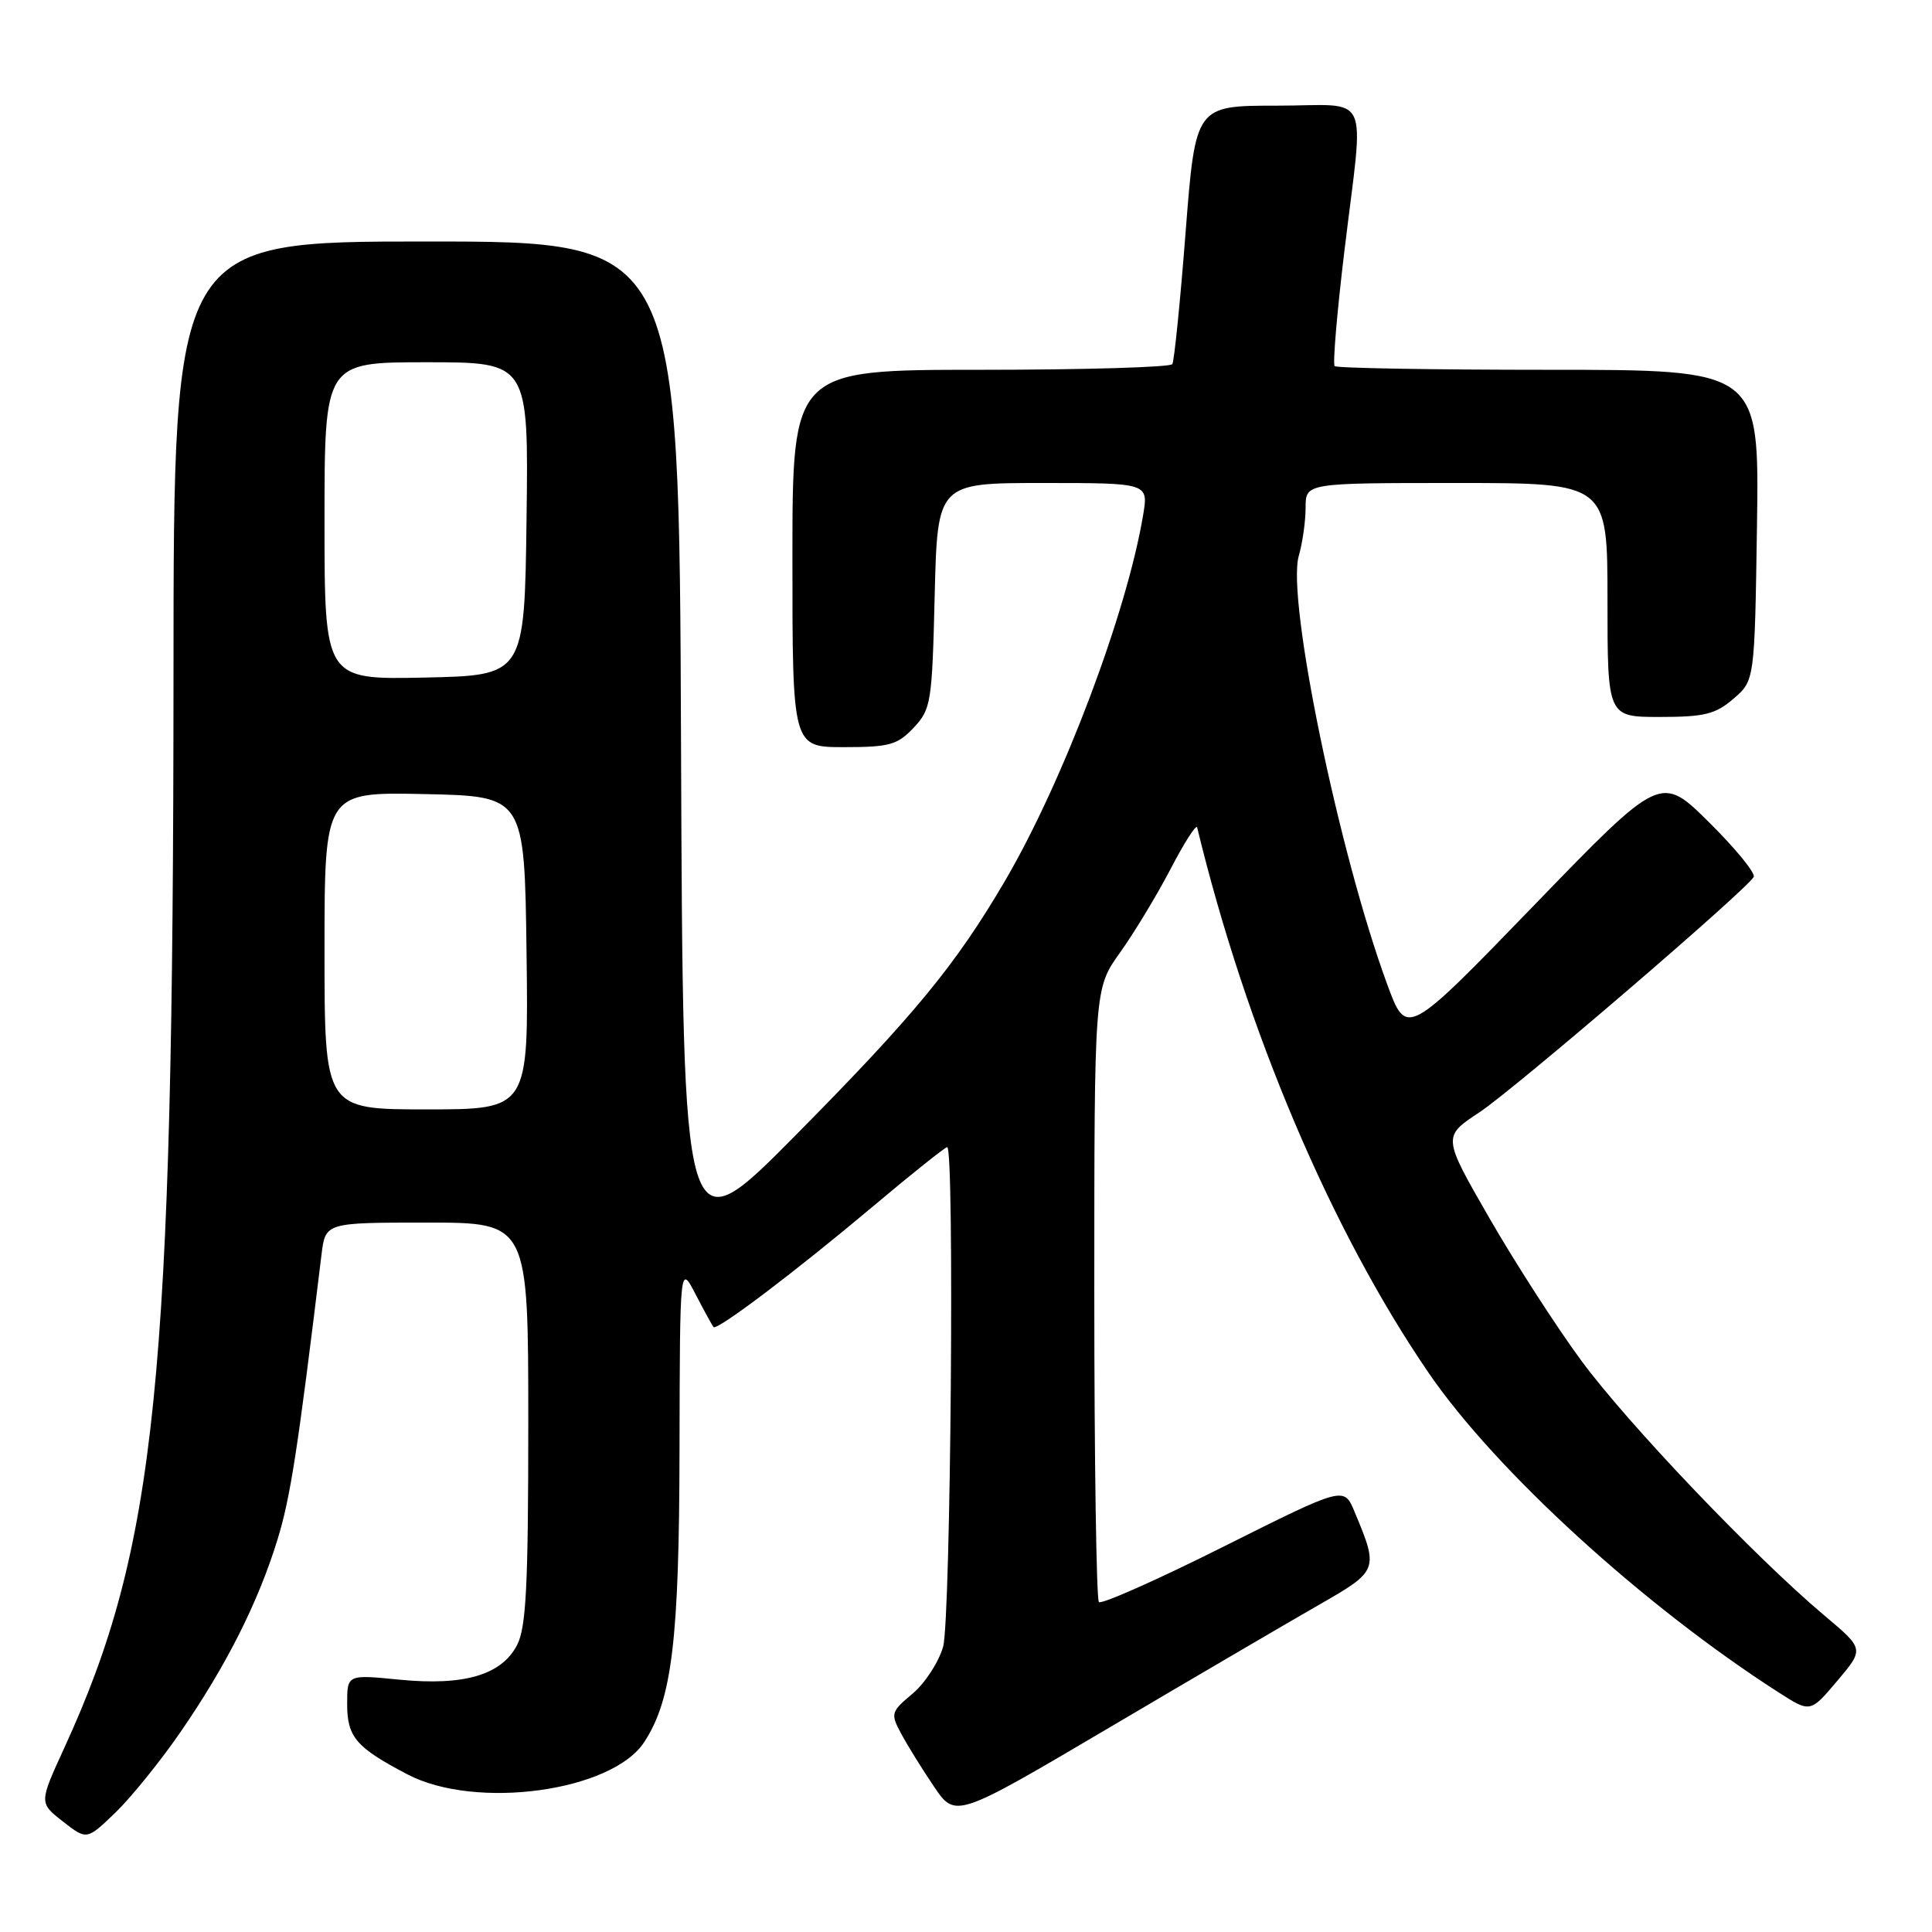 <?xml version="1.0" encoding="UTF-8" standalone="no"?>
<!DOCTYPE svg PUBLIC "-//W3C//DTD SVG 1.1//EN" "http://www.w3.org/Graphics/SVG/1.1/DTD/svg11.dtd" >
<svg xmlns="http://www.w3.org/2000/svg" xmlns:xlink="http://www.w3.org/1999/xlink" version="1.1" viewBox="0 0 256 256">
 <g >
 <path fill="currentColor"
d=" M 23.92 229.50 C 30.00 220.68 34.21 212.32 36.77 204.00 C 38.49 198.40 39.44 192.25 42.60 166.25 C 43.12 162.00 43.12 162.00 56.56 162.00 C 70.00 162.00 70.00 162.00 70.00 188.55 C 70.00 210.06 69.72 215.64 68.52 217.97 C 66.46 221.95 61.49 223.41 52.88 222.56 C 46.00 221.88 46.00 221.88 46.00 225.78 C 46.00 230.18 47.18 231.55 54.00 235.12 C 63.03 239.85 81.08 237.39 85.36 230.84 C 89.05 225.21 90.00 217.35 90.04 192.04 C 90.09 167.50 90.09 167.50 92.17 171.50 C 93.31 173.70 94.38 175.65 94.55 175.84 C 95.00 176.36 105.45 168.45 115.75 159.79 C 120.85 155.50 125.24 152.00 125.51 152.00 C 126.49 152.00 125.98 214.54 124.97 218.19 C 124.40 220.21 122.59 223.01 120.93 224.41 C 118.04 226.83 117.98 227.06 119.41 229.72 C 120.23 231.25 122.18 234.40 123.75 236.72 C 126.61 240.94 126.61 240.94 147.05 228.88 C 158.30 222.24 170.76 214.95 174.75 212.66 C 182.67 208.12 182.71 208.03 179.47 200.28 C 178.08 196.95 178.08 196.95 162.16 204.92 C 153.40 209.31 145.95 212.62 145.61 212.28 C 145.28 211.94 145.00 193.52 145.00 171.34 C 145.00 131.00 145.00 131.00 148.39 126.25 C 150.26 123.64 153.28 118.64 155.11 115.14 C 156.93 111.64 158.52 109.16 158.63 109.64 C 165.14 136.54 176.41 163.09 189.32 181.94 C 198.20 194.90 217.81 212.80 235.69 224.26 C 239.88 226.95 239.88 226.95 243.45 222.72 C 247.02 218.50 247.02 218.50 241.76 214.08 C 232.51 206.30 215.69 188.66 209.50 180.25 C 206.20 175.76 200.72 167.26 197.32 161.35 C 191.14 150.61 191.14 150.61 196.04 147.38 C 200.59 144.38 231.18 118.14 232.37 116.21 C 232.66 115.73 230.01 112.48 226.48 108.98 C 220.05 102.61 220.05 102.61 203.22 120.01 C 186.38 137.41 186.38 137.41 183.82 130.45 C 177.42 113.08 170.46 79.37 172.09 73.68 C 172.59 71.94 173.00 69.05 173.00 67.26 C 173.00 64.00 173.00 64.00 193.00 64.00 C 213.00 64.00 213.00 64.00 213.00 79.50 C 213.00 95.00 213.00 95.00 219.94 95.00 C 225.84 95.00 227.31 94.64 229.69 92.59 C 232.50 90.18 232.50 90.18 232.81 69.59 C 233.11 49.00 233.11 49.00 205.22 49.00 C 189.88 49.00 177.11 48.78 176.85 48.51 C 176.58 48.25 177.16 41.38 178.14 33.26 C 180.75 11.57 181.88 14.00 169.20 14.00 C 158.41 14.00 158.41 14.00 157.10 30.75 C 156.39 39.96 155.59 47.84 155.34 48.25 C 155.09 48.66 143.66 49.00 129.94 49.00 C 105.00 49.00 105.00 49.00 105.00 74.00 C 105.00 99.00 105.00 99.00 111.83 99.00 C 117.87 99.00 118.93 98.70 121.07 96.42 C 123.37 93.98 123.51 93.09 123.85 78.92 C 124.22 64.00 124.22 64.00 138.20 64.00 C 152.18 64.00 152.18 64.00 151.47 68.25 C 149.30 81.22 140.92 103.44 133.23 116.61 C 126.68 127.81 121.18 134.51 105.35 150.50 C 90.50 165.50 90.50 165.50 90.24 98.75 C 89.99 32.00 89.99 32.00 56.49 32.00 C 23.00 32.00 23.00 32.00 22.99 89.25 C 22.96 183.15 20.74 205.00 8.48 231.69 C 5.18 238.89 5.18 238.89 8.34 241.36 C 11.50 243.83 11.50 243.83 15.30 240.17 C 17.39 238.15 21.27 233.35 23.92 229.50 Z  M 43.00 125.97 C 43.00 104.94 43.00 104.94 56.25 105.22 C 69.50 105.50 69.50 105.50 69.77 126.25 C 70.04 147.00 70.04 147.00 56.52 147.00 C 43.00 147.00 43.00 147.00 43.00 125.97 Z  M 43.00 69.03 C 43.00 48.00 43.00 48.00 56.52 48.00 C 70.04 48.00 70.04 48.00 69.77 68.75 C 69.50 89.50 69.50 89.50 56.25 89.78 C 43.00 90.06 43.00 90.06 43.00 69.03 Z "/>
</g>
</svg>